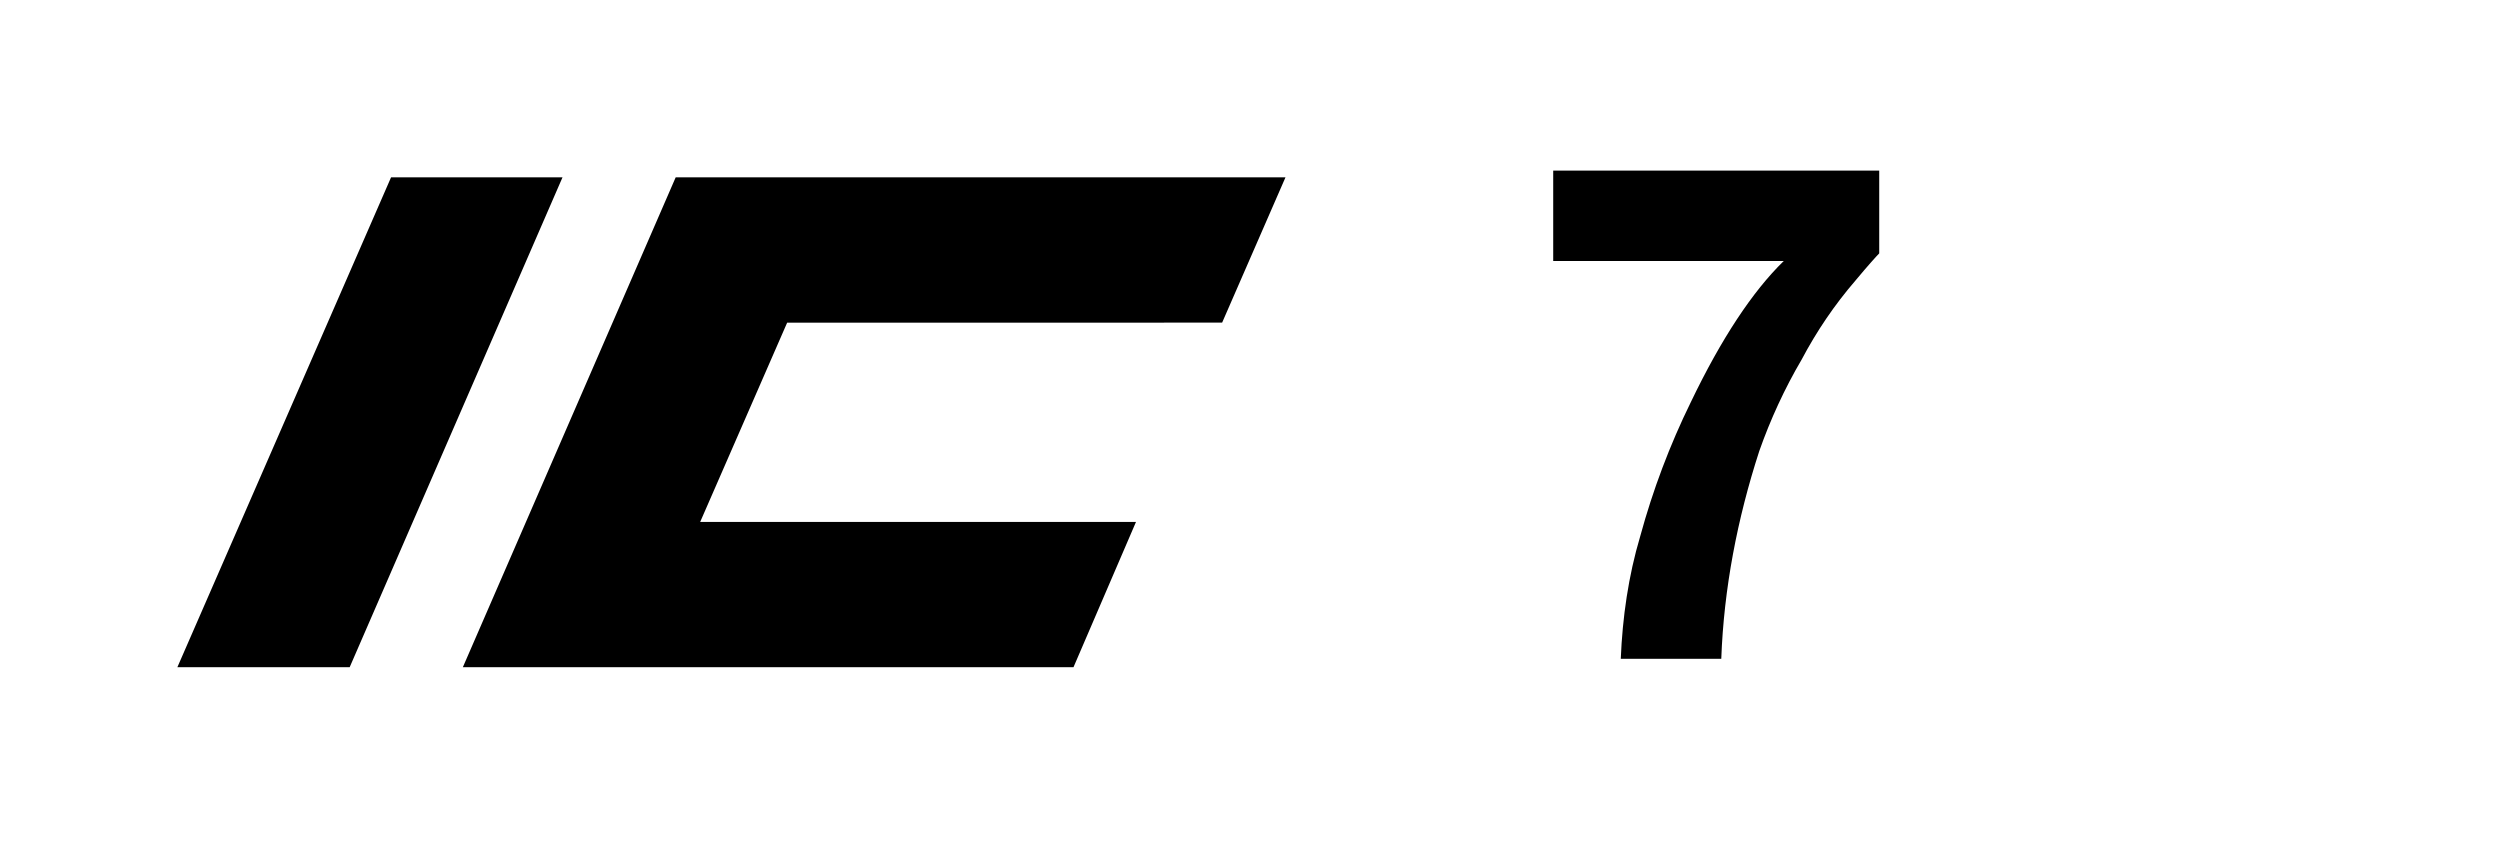 <?xml version="1.0" encoding="utf-8"?>
<!-- Generator: Adobe Illustrator 21.1.0, SVG Export Plug-In . SVG Version: 6.00 Build 0)  -->
<svg version="1.1" id="Layer_1" xmlns="http://www.w3.org/2000/svg" xmlns:xlink="http://www.w3.org/1999/xlink" x="0px" y="0px"
	 viewBox="0 0 296 100" style="enable-background:new 0 0 296 100;" xml:space="preserve">
<path d="M222.5,20.2V30c-0.3,0.3-1.3,1.4-2.8,3.2c-2.5,2.9-4.6,6-6.4,9.4c-2,3.4-3.7,7.1-5,10.8c-2.6,8-4.2,16.3-4.5,24.6h-11.9
	c0.2-4.9,0.9-9.8,2.3-14.5c1.5-5.5,3.5-10.8,6-15.9c3.6-7.5,7.3-13.1,11-16.7h-27.3V20.2H222.5z M46.3,21h20.3L41.4,79H21L46.3,21z
	 M80,21h72.2l-7.5,17.2H93.2L82.9,61.8h51.6L127.1,79H54.8L80,21z"/>
</svg>
